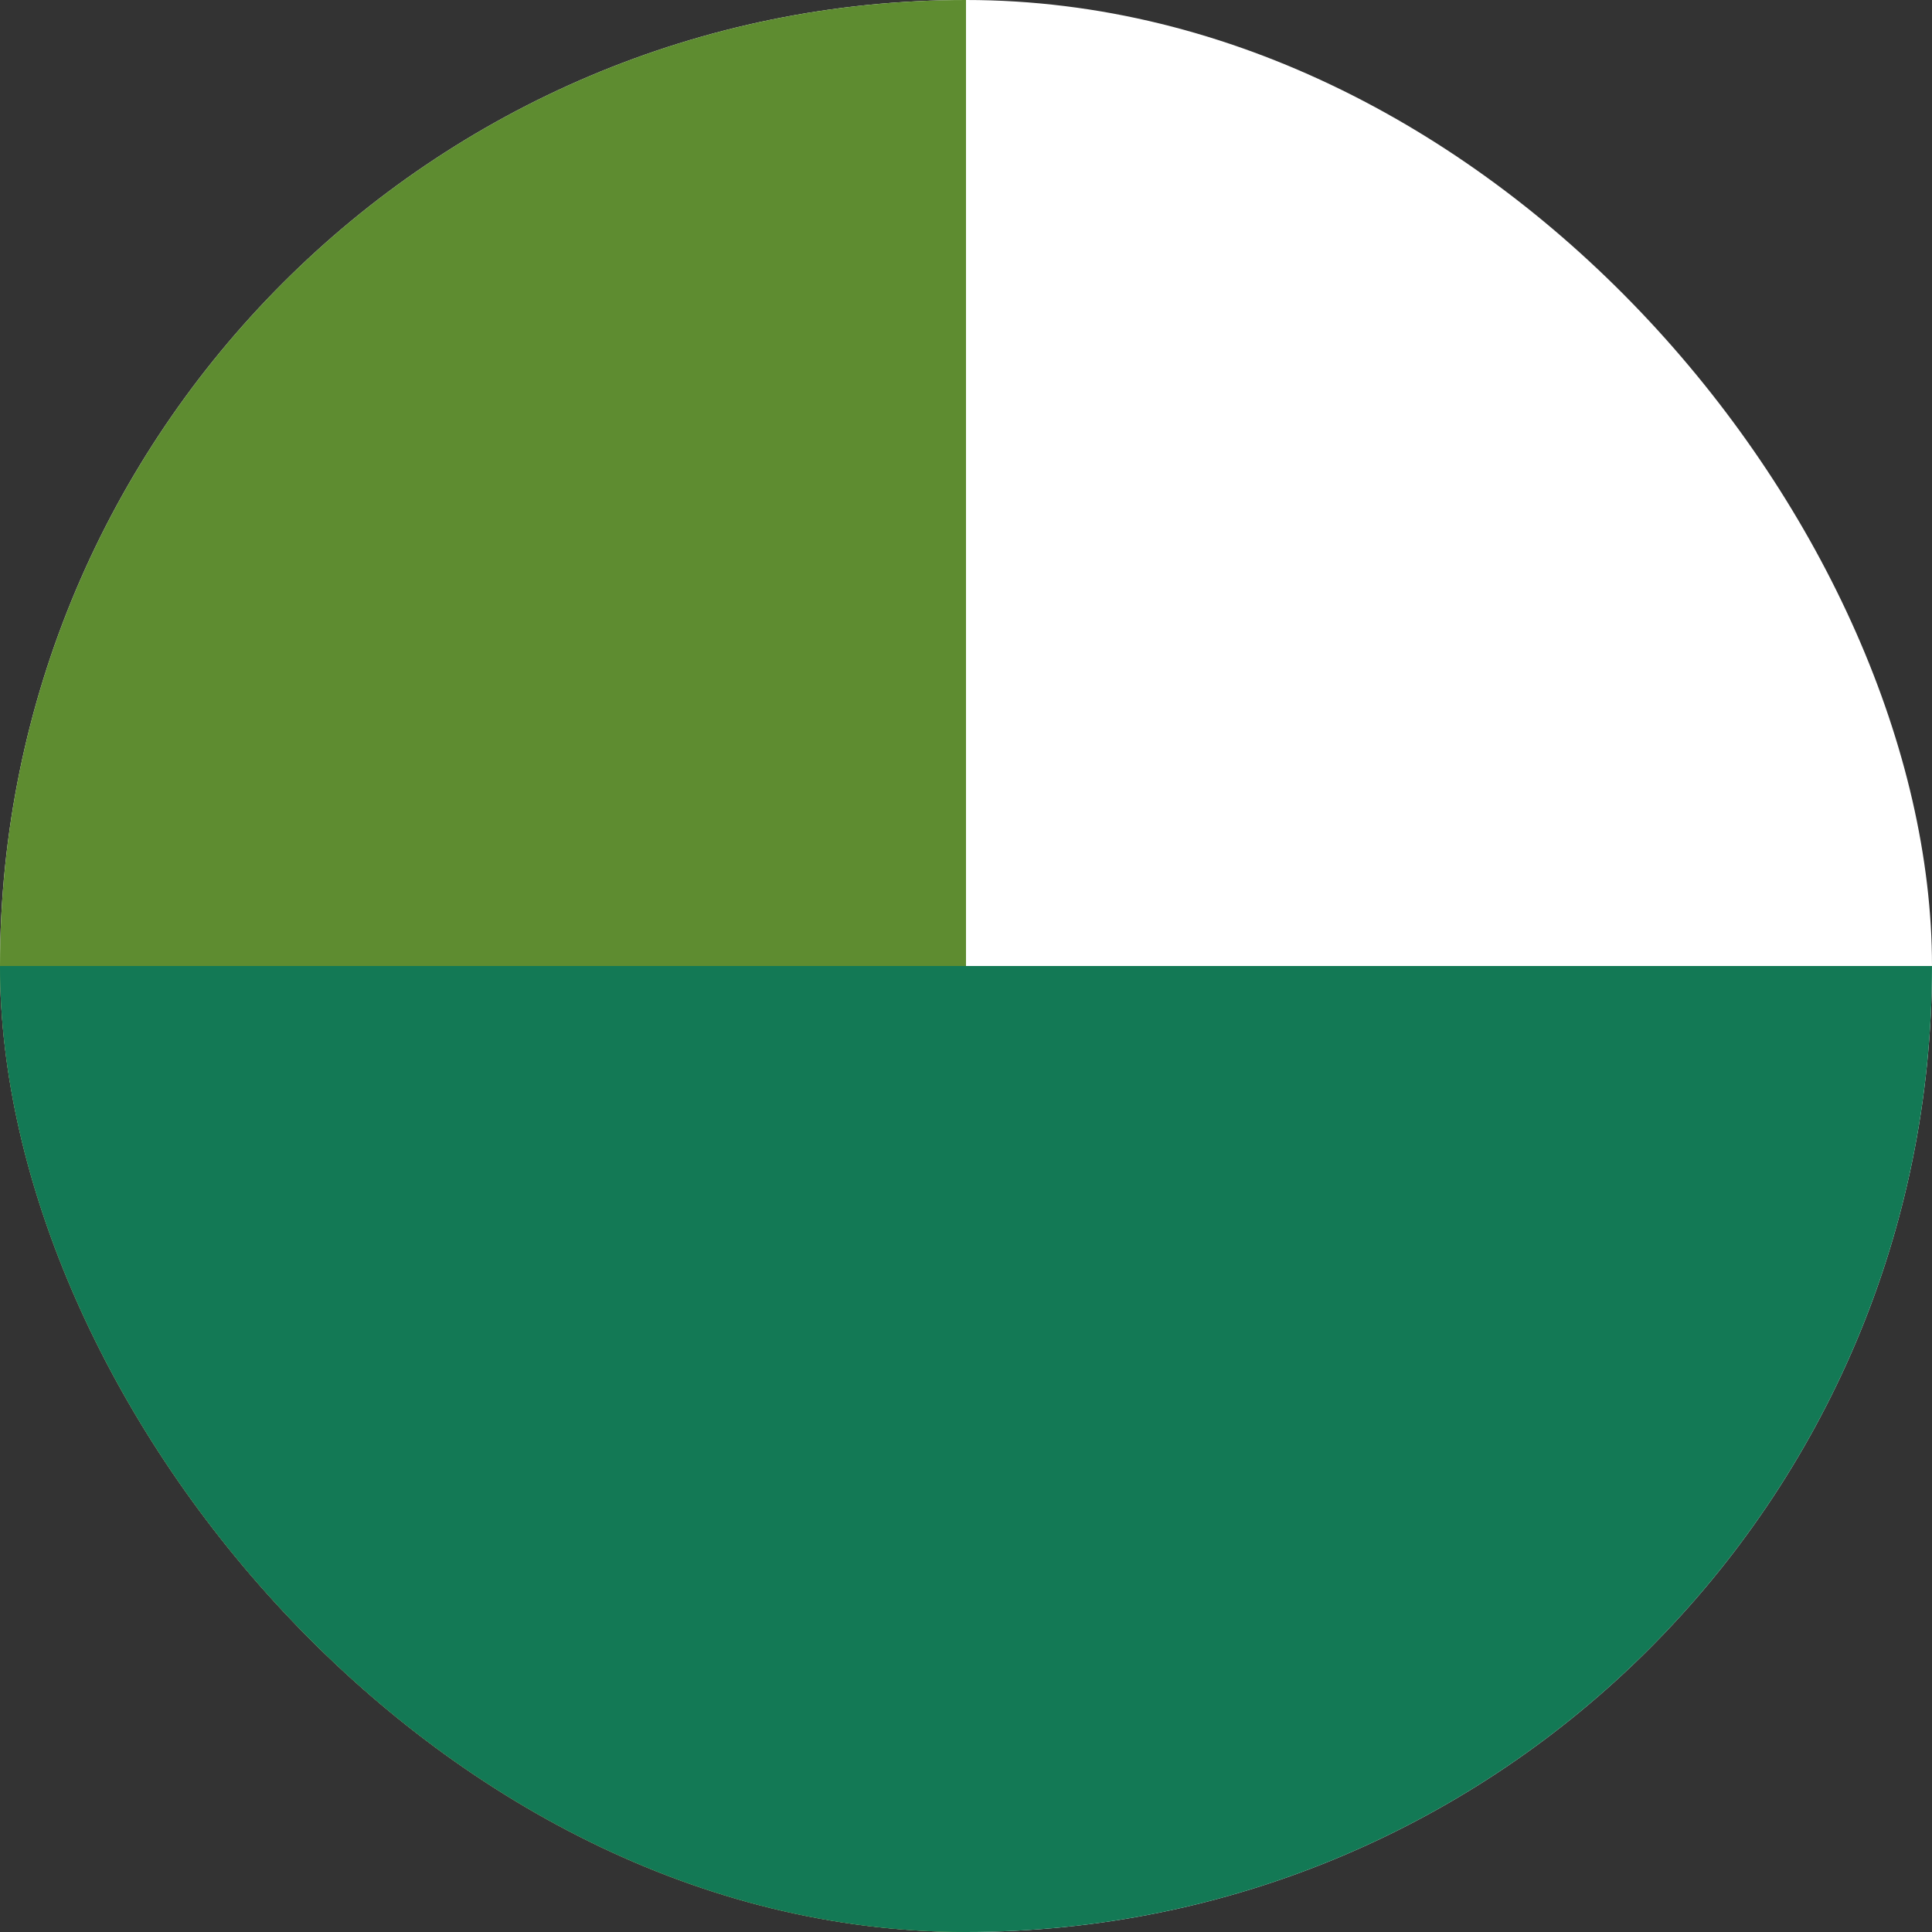<svg width="80" height="80" viewBox="0 0 80 80" fill="none" xmlns="http://www.w3.org/2000/svg">
<rect x="0" y="0" width="80" height="80" fill="#333333" stroke="none"/>
<g clip-path="url(#clip0_8457_2562)">
<rect width="80" height="80" rx="40" fill="white"/>
<rect width="40" height="80" fill="#5E8C30"/>
<rect y="40" width="80" height="40" fill="#137955"/>
</g>
<defs>
<clipPath id="clip0_8457_2562">
<rect width="80" height="80" rx="40" fill="white"/>
</clipPath>
</defs>
</svg>
